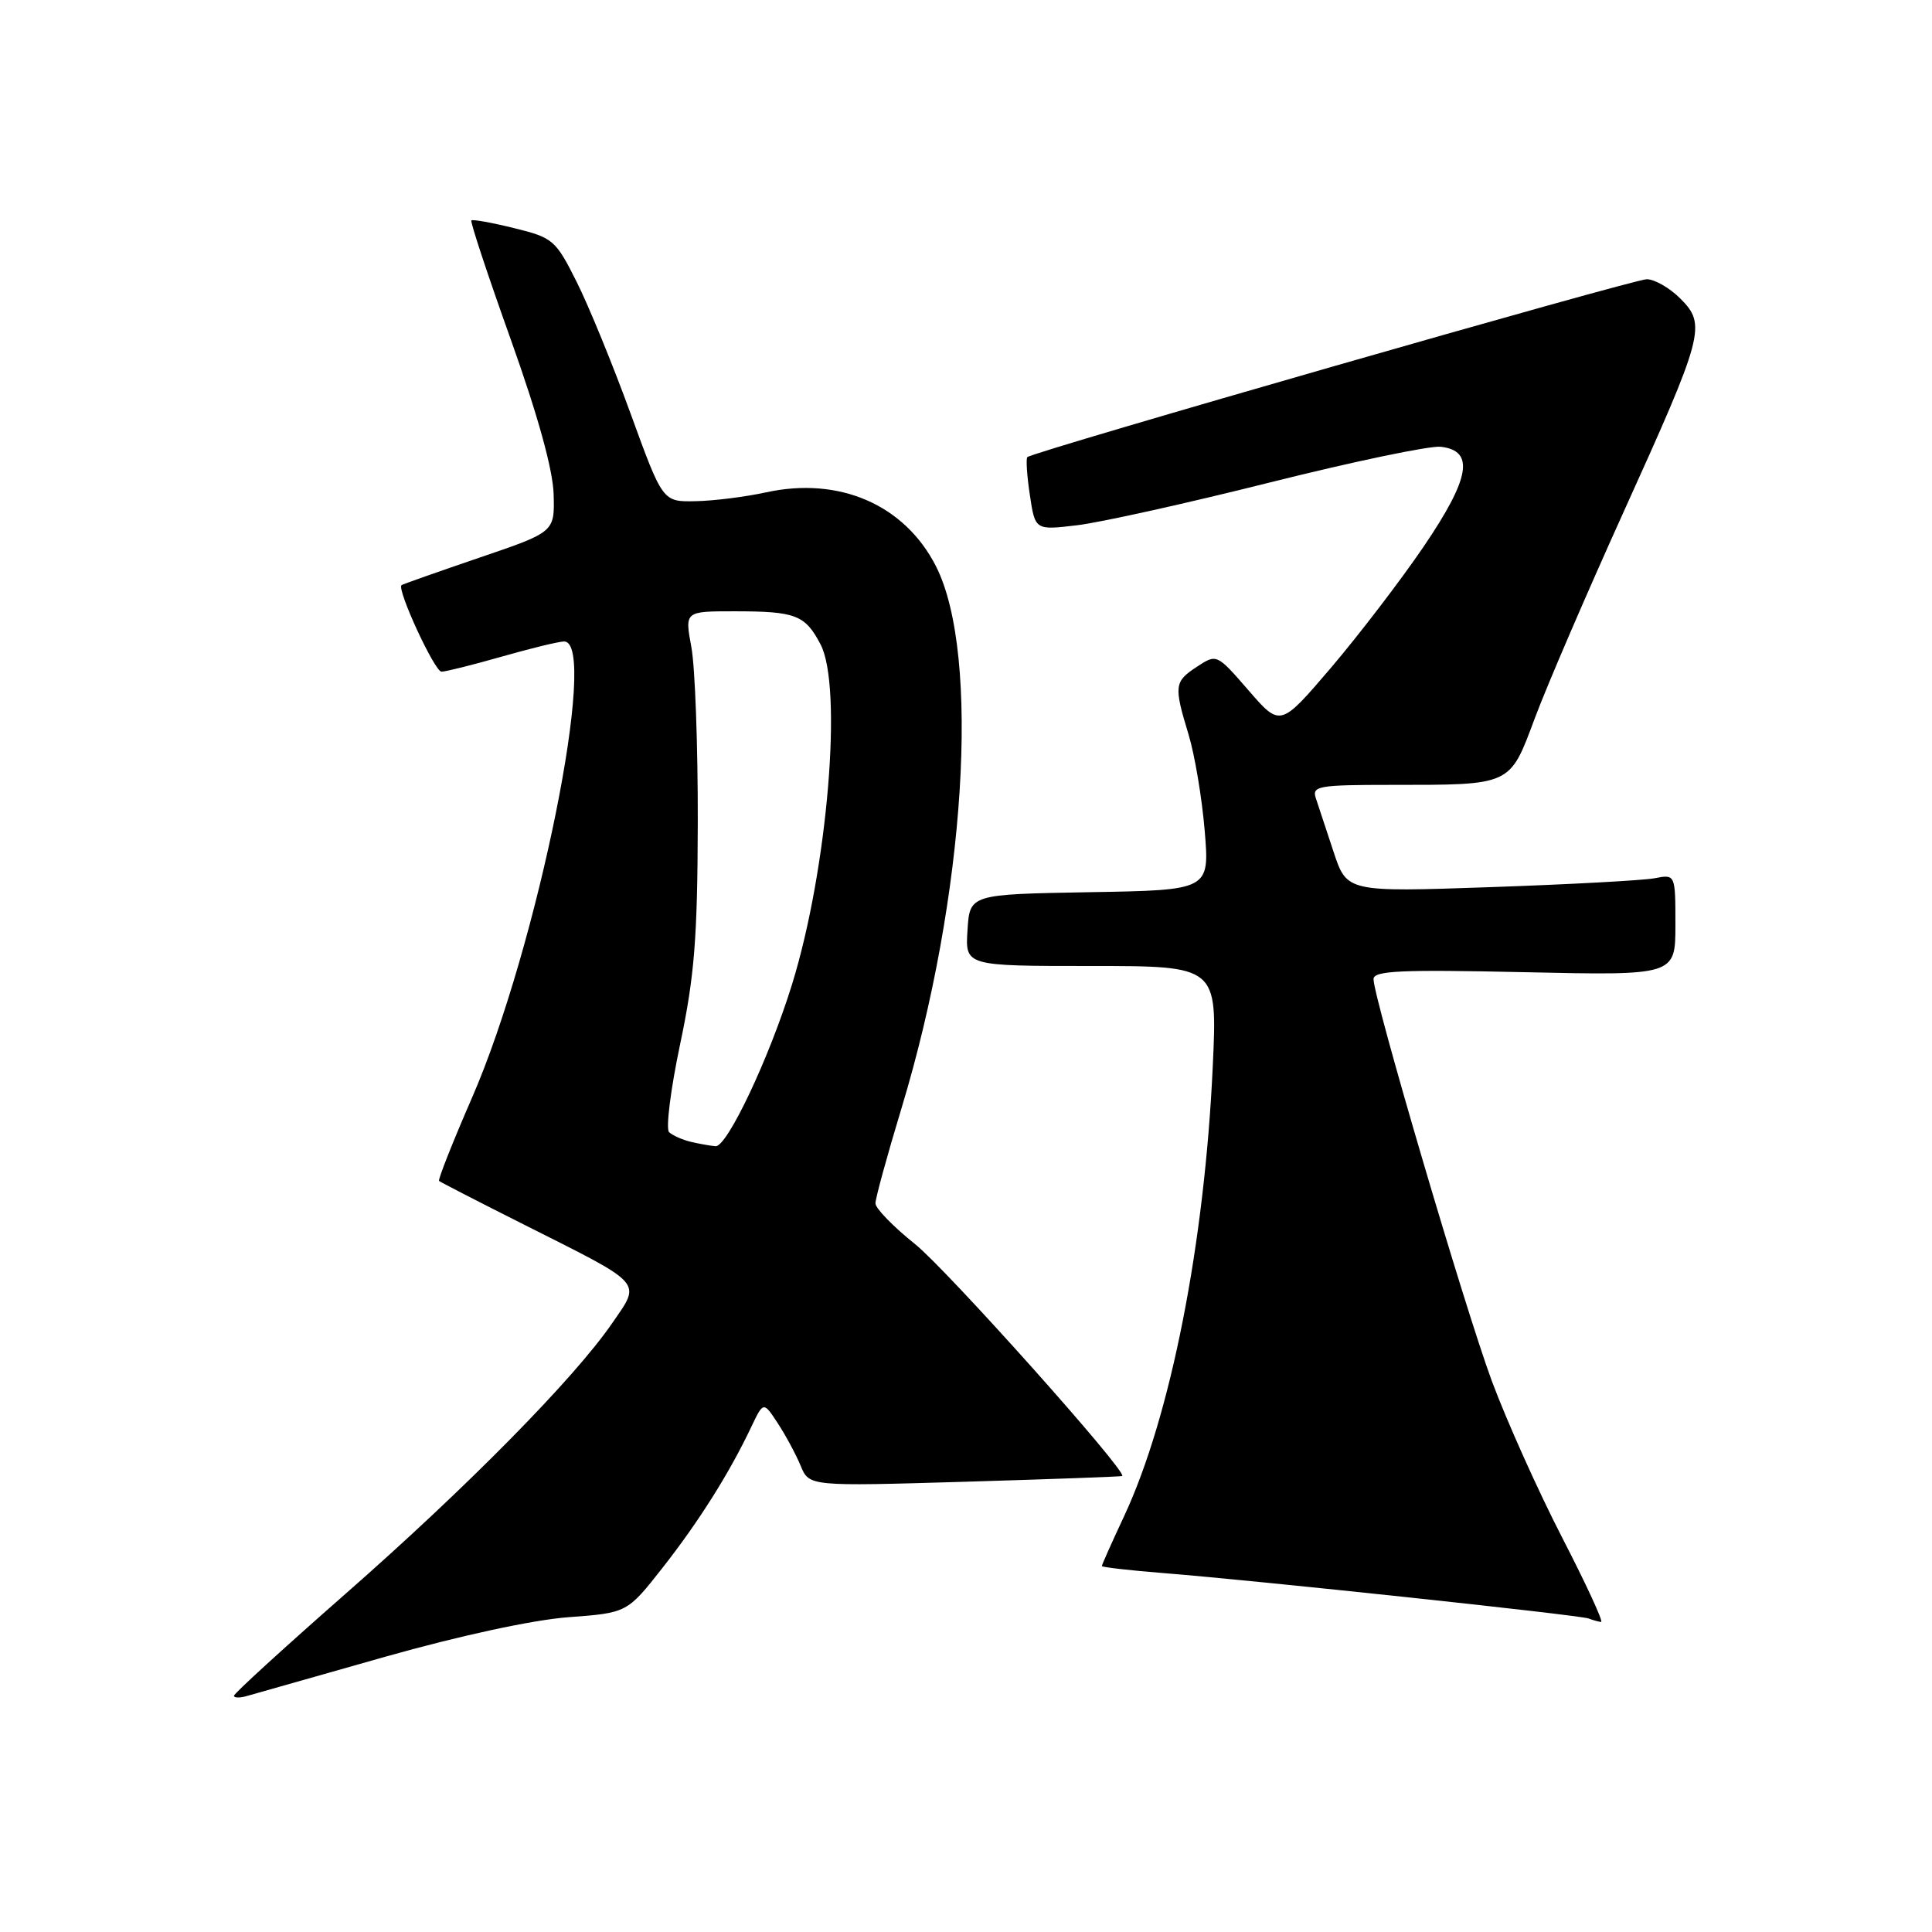 <?xml version="1.0" encoding="UTF-8" standalone="no"?>
<!DOCTYPE svg PUBLIC "-//W3C//DTD SVG 1.1//EN" "http://www.w3.org/Graphics/SVG/1.1/DTD/svg11.dtd" >
<svg xmlns="http://www.w3.org/2000/svg" xmlns:xlink="http://www.w3.org/1999/xlink" version="1.1" viewBox="0 0 256 256">
 <g >
 <path fill="currentColor"
d=" M 51.00 219.54 C 60.89 216.74 70.62 214.64 75.30 214.29 C 83.10 213.71 83.10 213.71 87.80 207.73 C 92.59 201.63 96.65 195.19 99.54 189.09 C 101.16 185.69 101.16 185.69 103.06 188.59 C 104.10 190.18 105.47 192.72 106.09 194.22 C 107.22 196.95 107.22 196.95 127.86 196.34 C 139.21 196.00 148.59 195.66 148.70 195.58 C 149.43 195.05 125.48 168.24 121.25 164.85 C 118.36 162.54 116.00 160.11 116.00 159.45 C 116.00 158.79 117.55 153.13 119.45 146.86 C 127.94 118.86 129.98 86.72 124.01 75.01 C 119.85 66.87 111.21 63.12 101.50 65.24 C 98.75 65.84 94.54 66.37 92.15 66.41 C 87.81 66.50 87.81 66.50 83.56 54.81 C 81.22 48.38 78.00 40.51 76.40 37.33 C 73.63 31.80 73.27 31.49 68.13 30.23 C 65.18 29.50 62.62 29.04 62.46 29.21 C 62.29 29.38 64.64 36.49 67.69 45.01 C 71.28 55.07 73.27 62.25 73.36 65.50 C 73.50 70.50 73.50 70.50 63.50 73.90 C 58.00 75.78 53.37 77.41 53.21 77.53 C 52.53 78.04 57.59 89.00 58.50 89.00 C 59.05 89.00 62.65 88.10 66.50 87.00 C 70.35 85.90 74.06 85.00 74.75 85.00 C 79.40 85.00 71.22 125.54 62.55 145.44 C 59.97 151.36 58.01 156.33 58.18 156.48 C 58.36 156.64 63.45 159.26 69.50 162.30 C 85.52 170.36 84.97 169.73 81.11 175.34 C 76.07 182.67 61.84 197.11 45.77 211.20 C 37.65 218.33 31.00 224.40 31.00 224.70 C 31.00 224.99 31.79 225.00 32.75 224.72 C 33.71 224.44 41.92 222.11 51.00 219.54 Z  M 207.00 203.75 C 203.81 197.56 199.62 188.22 197.68 183.00 C 194.10 173.34 182.00 132.23 182.00 129.74 C 182.00 128.62 185.56 128.46 202.00 128.82 C 222.00 129.26 222.00 129.26 222.00 122.55 C 222.00 115.84 222.00 115.84 219.25 116.37 C 217.74 116.66 207.94 117.19 197.49 117.55 C 178.47 118.21 178.47 118.21 176.70 112.86 C 175.73 109.91 174.67 106.71 174.35 105.75 C 173.82 104.16 174.71 104.00 184.26 104.00 C 200.36 104.00 200.01 104.17 203.37 95.17 C 204.94 90.95 210.23 78.67 215.11 67.89 C 225.79 44.32 226.13 43.04 222.66 39.57 C 221.25 38.15 219.24 37.00 218.20 37.00 C 216.44 37.00 136.94 59.83 136.13 60.57 C 135.93 60.76 136.07 63.01 136.46 65.58 C 137.16 70.26 137.16 70.26 142.71 69.60 C 145.77 69.24 157.28 66.69 168.30 63.92 C 179.32 61.16 189.49 59.03 190.91 59.20 C 195.43 59.72 194.81 63.34 188.64 72.43 C 185.59 76.91 180.07 84.12 176.38 88.46 C 169.65 96.34 169.65 96.34 165.44 91.48 C 161.23 86.63 161.22 86.63 158.61 88.34 C 155.59 90.32 155.52 90.85 157.50 97.36 C 158.31 100.04 159.27 105.76 159.63 110.09 C 160.28 117.95 160.28 117.95 144.39 118.22 C 128.50 118.50 128.50 118.50 128.20 123.25 C 127.89 128.00 127.89 128.00 144.60 128.00 C 161.31 128.00 161.31 128.00 160.70 141.25 C 159.62 164.79 155.12 187.67 148.97 200.86 C 147.33 204.36 146.00 207.35 146.00 207.51 C 146.00 207.66 149.71 208.09 154.25 208.45 C 166.26 209.40 209.33 214.00 210.50 214.46 C 211.05 214.67 211.79 214.88 212.15 214.92 C 212.51 214.96 210.19 209.94 207.00 203.75 Z  M 91.50 151.29 C 90.40 151.02 89.12 150.45 88.66 150.02 C 88.20 149.58 88.86 144.34 90.12 138.36 C 92.02 129.35 92.42 124.34 92.46 109.00 C 92.48 98.83 92.10 88.36 91.61 85.75 C 90.73 81.00 90.73 81.00 97.28 81.00 C 105.44 81.00 106.67 81.47 108.72 85.37 C 111.69 91.00 109.67 115.15 104.96 130.40 C 101.95 140.15 96.34 152.02 94.81 151.88 C 94.09 151.82 92.60 151.55 91.50 151.29 Z "/>
</g>
</svg>
